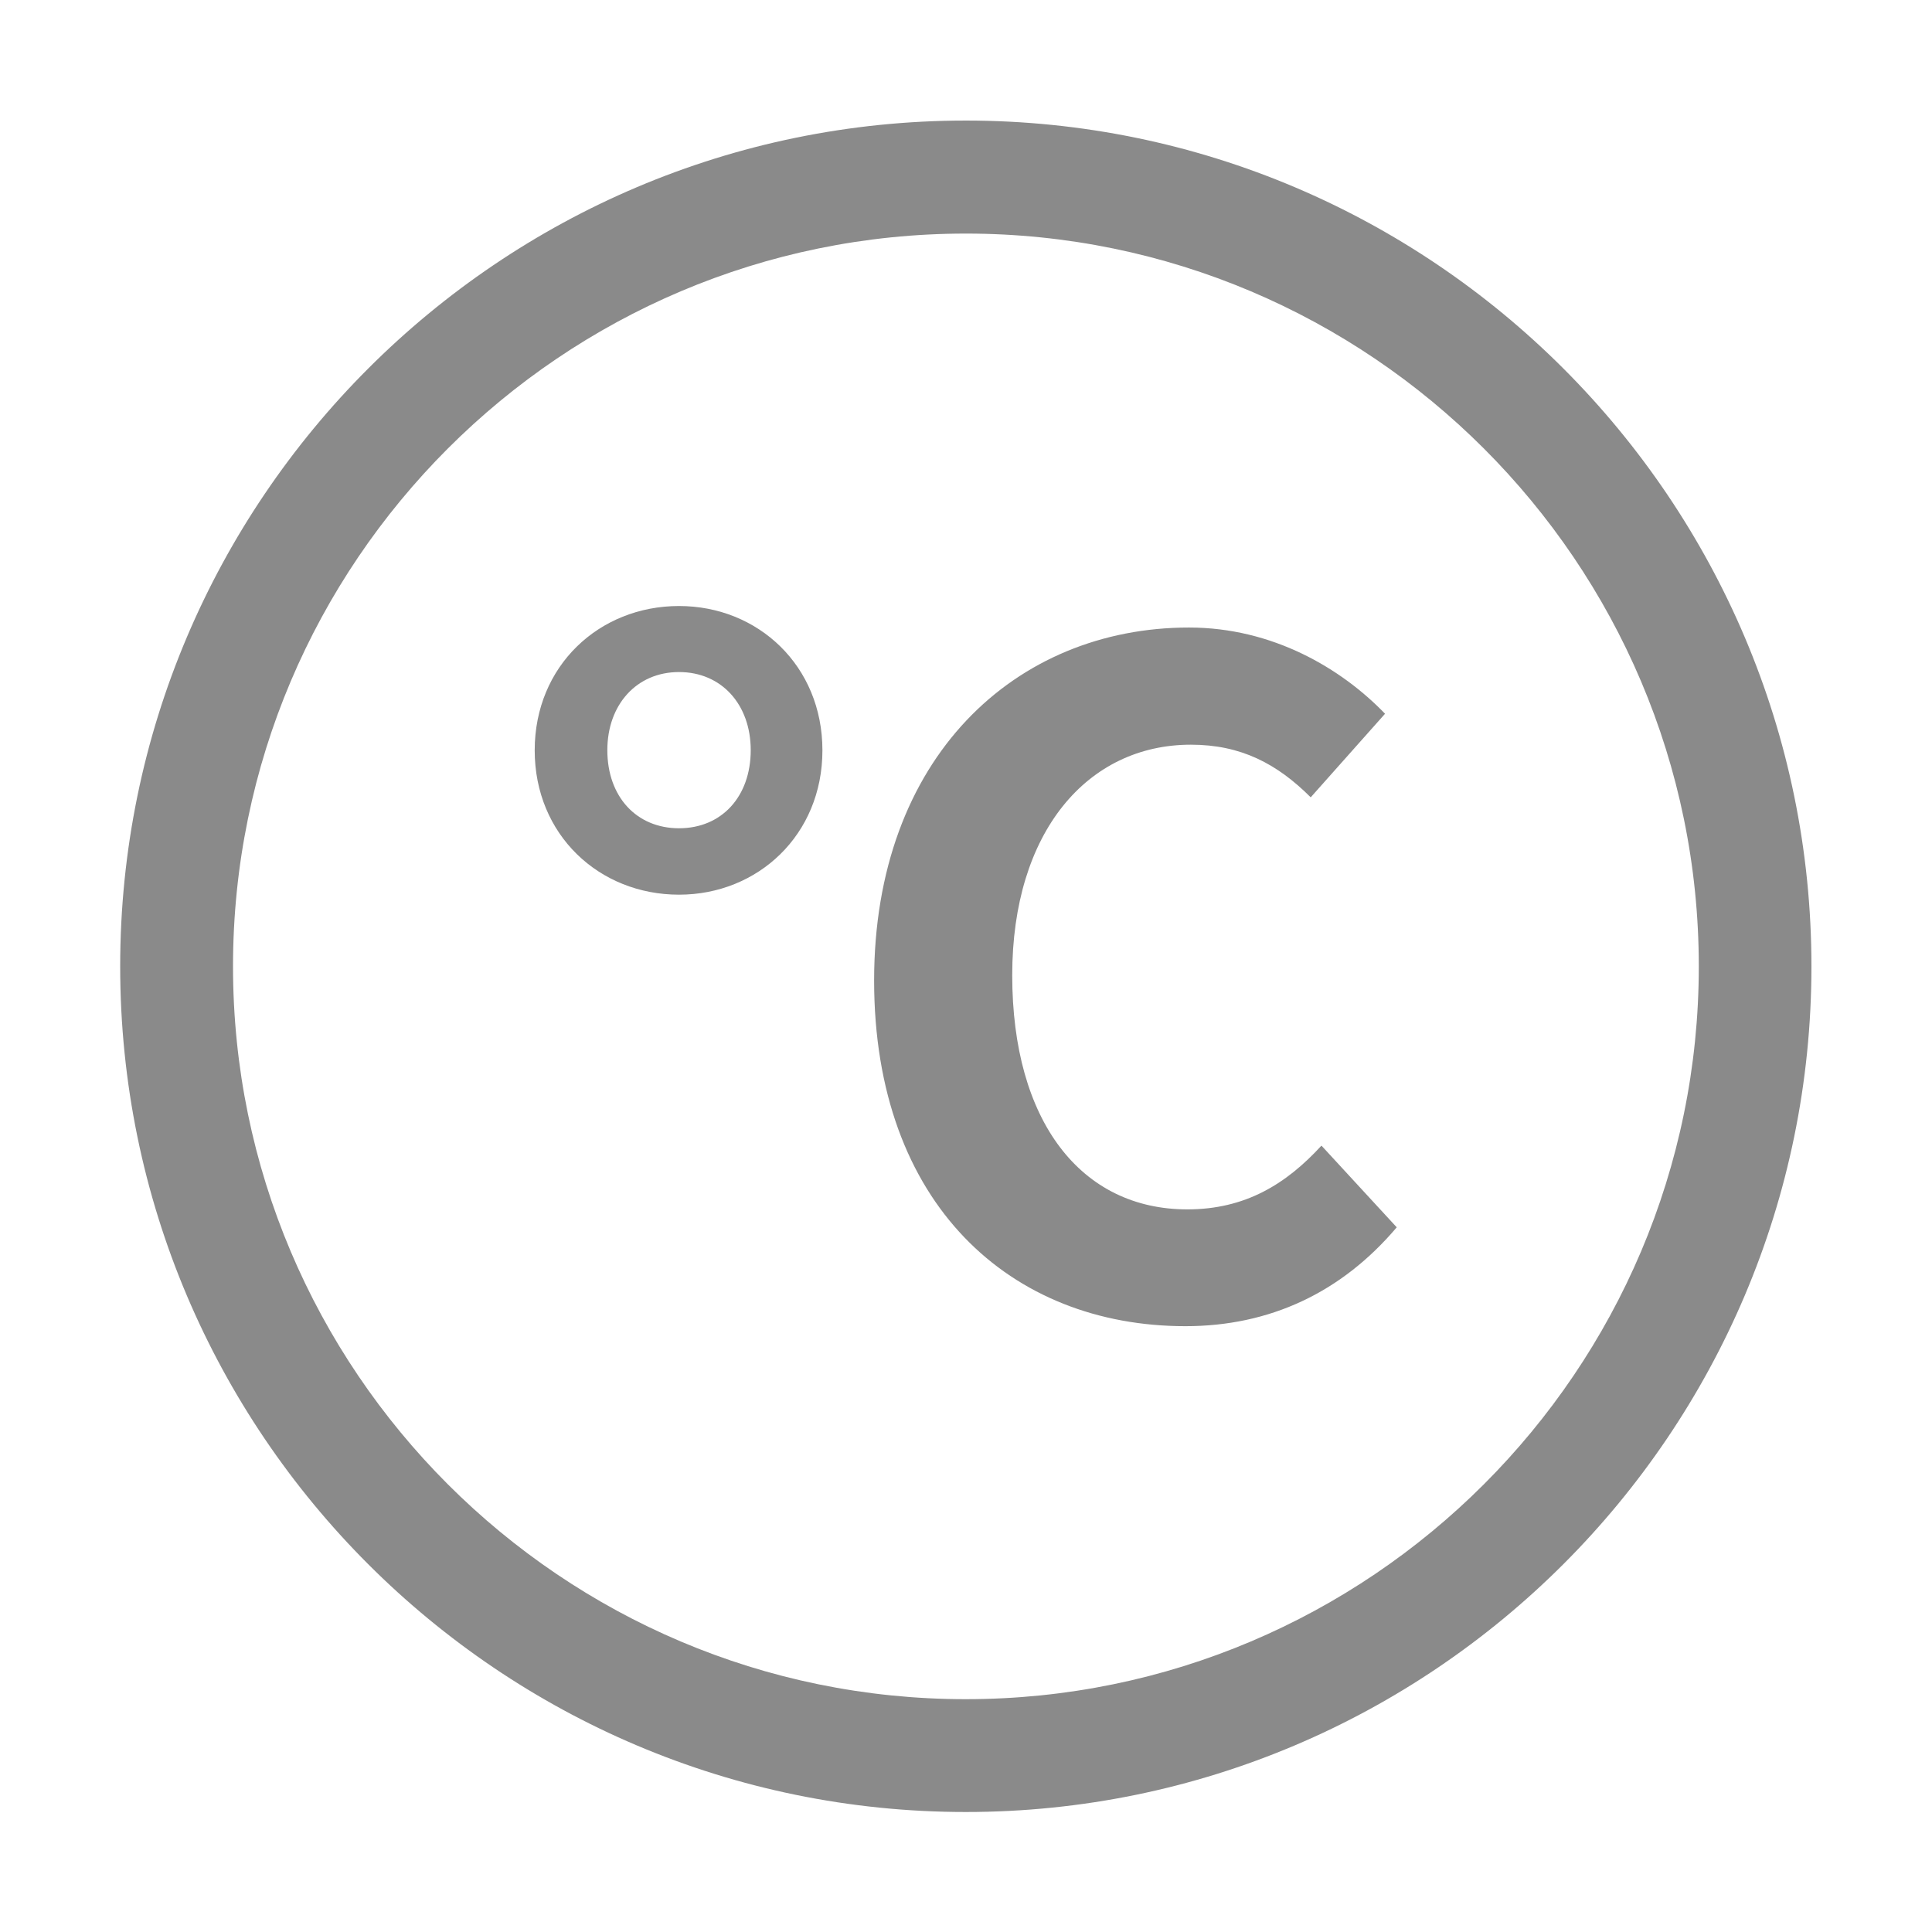 <?xml version="1.0" standalone="no"?><!DOCTYPE svg PUBLIC "-//W3C//DTD SVG 1.1//EN" "http://www.w3.org/Graphics/SVG/1.1/DTD/svg11.dtd"><svg t="1618321272351" class="icon" viewBox="0 0 1024 1024" version="1.1" xmlns="http://www.w3.org/2000/svg" p-id="19813" xmlns:xlink="http://www.w3.org/1999/xlink" width="32" height="32"><defs><style type="text/css"></style></defs><path d="M511.9 63.9C264.8 63.9 63.7 265 63.7 512.2s201 448.2 448.2 448.2 448.2-201.1 448.2-448.2-201-448.3-448.2-448.3z m0 836.7c-214.2 0-388.4-174.2-388.4-388.4s174.3-388.4 388.4-388.4S900.4 298 900.4 512.2 726.1 900.6 511.9 900.6z" p-id="19814" fill="#8a8a8a"></path><path d="M359.9 321.2c-42.3 0-76.5 31.7-76.5 76.5 0 44.7 34.1 76.5 76.5 76.5 41.8 0 76-31.7 76-76.5s-34.1-76.5-76-76.5z m0 117.8c-22.6 0-38-16.8-38-41.4 0-24 15.4-41.4 38-41.4s38 17.3 38 41.4c0 24.6-15.4 41.4-38 41.4zM629.3 641c-56.3 0-92.8-46.6-92.8-124.1 0-76 39.9-122.2 94.7-122.2 26.5 0 45.7 10.1 63.5 27.9l39.4-44.3c-23.1-24-59.6-45.7-103.9-45.7-91.9 0-166.9 68.8-166.9 187.1 0 118.8 72.6 183.2 165 183.2 44.7 0 82.7-17.8 112-52.4l-39.9-43.3C681.7 627.6 660 641 629.3 641z" p-id="19815" fill="#8a8a8a"></path></svg>
